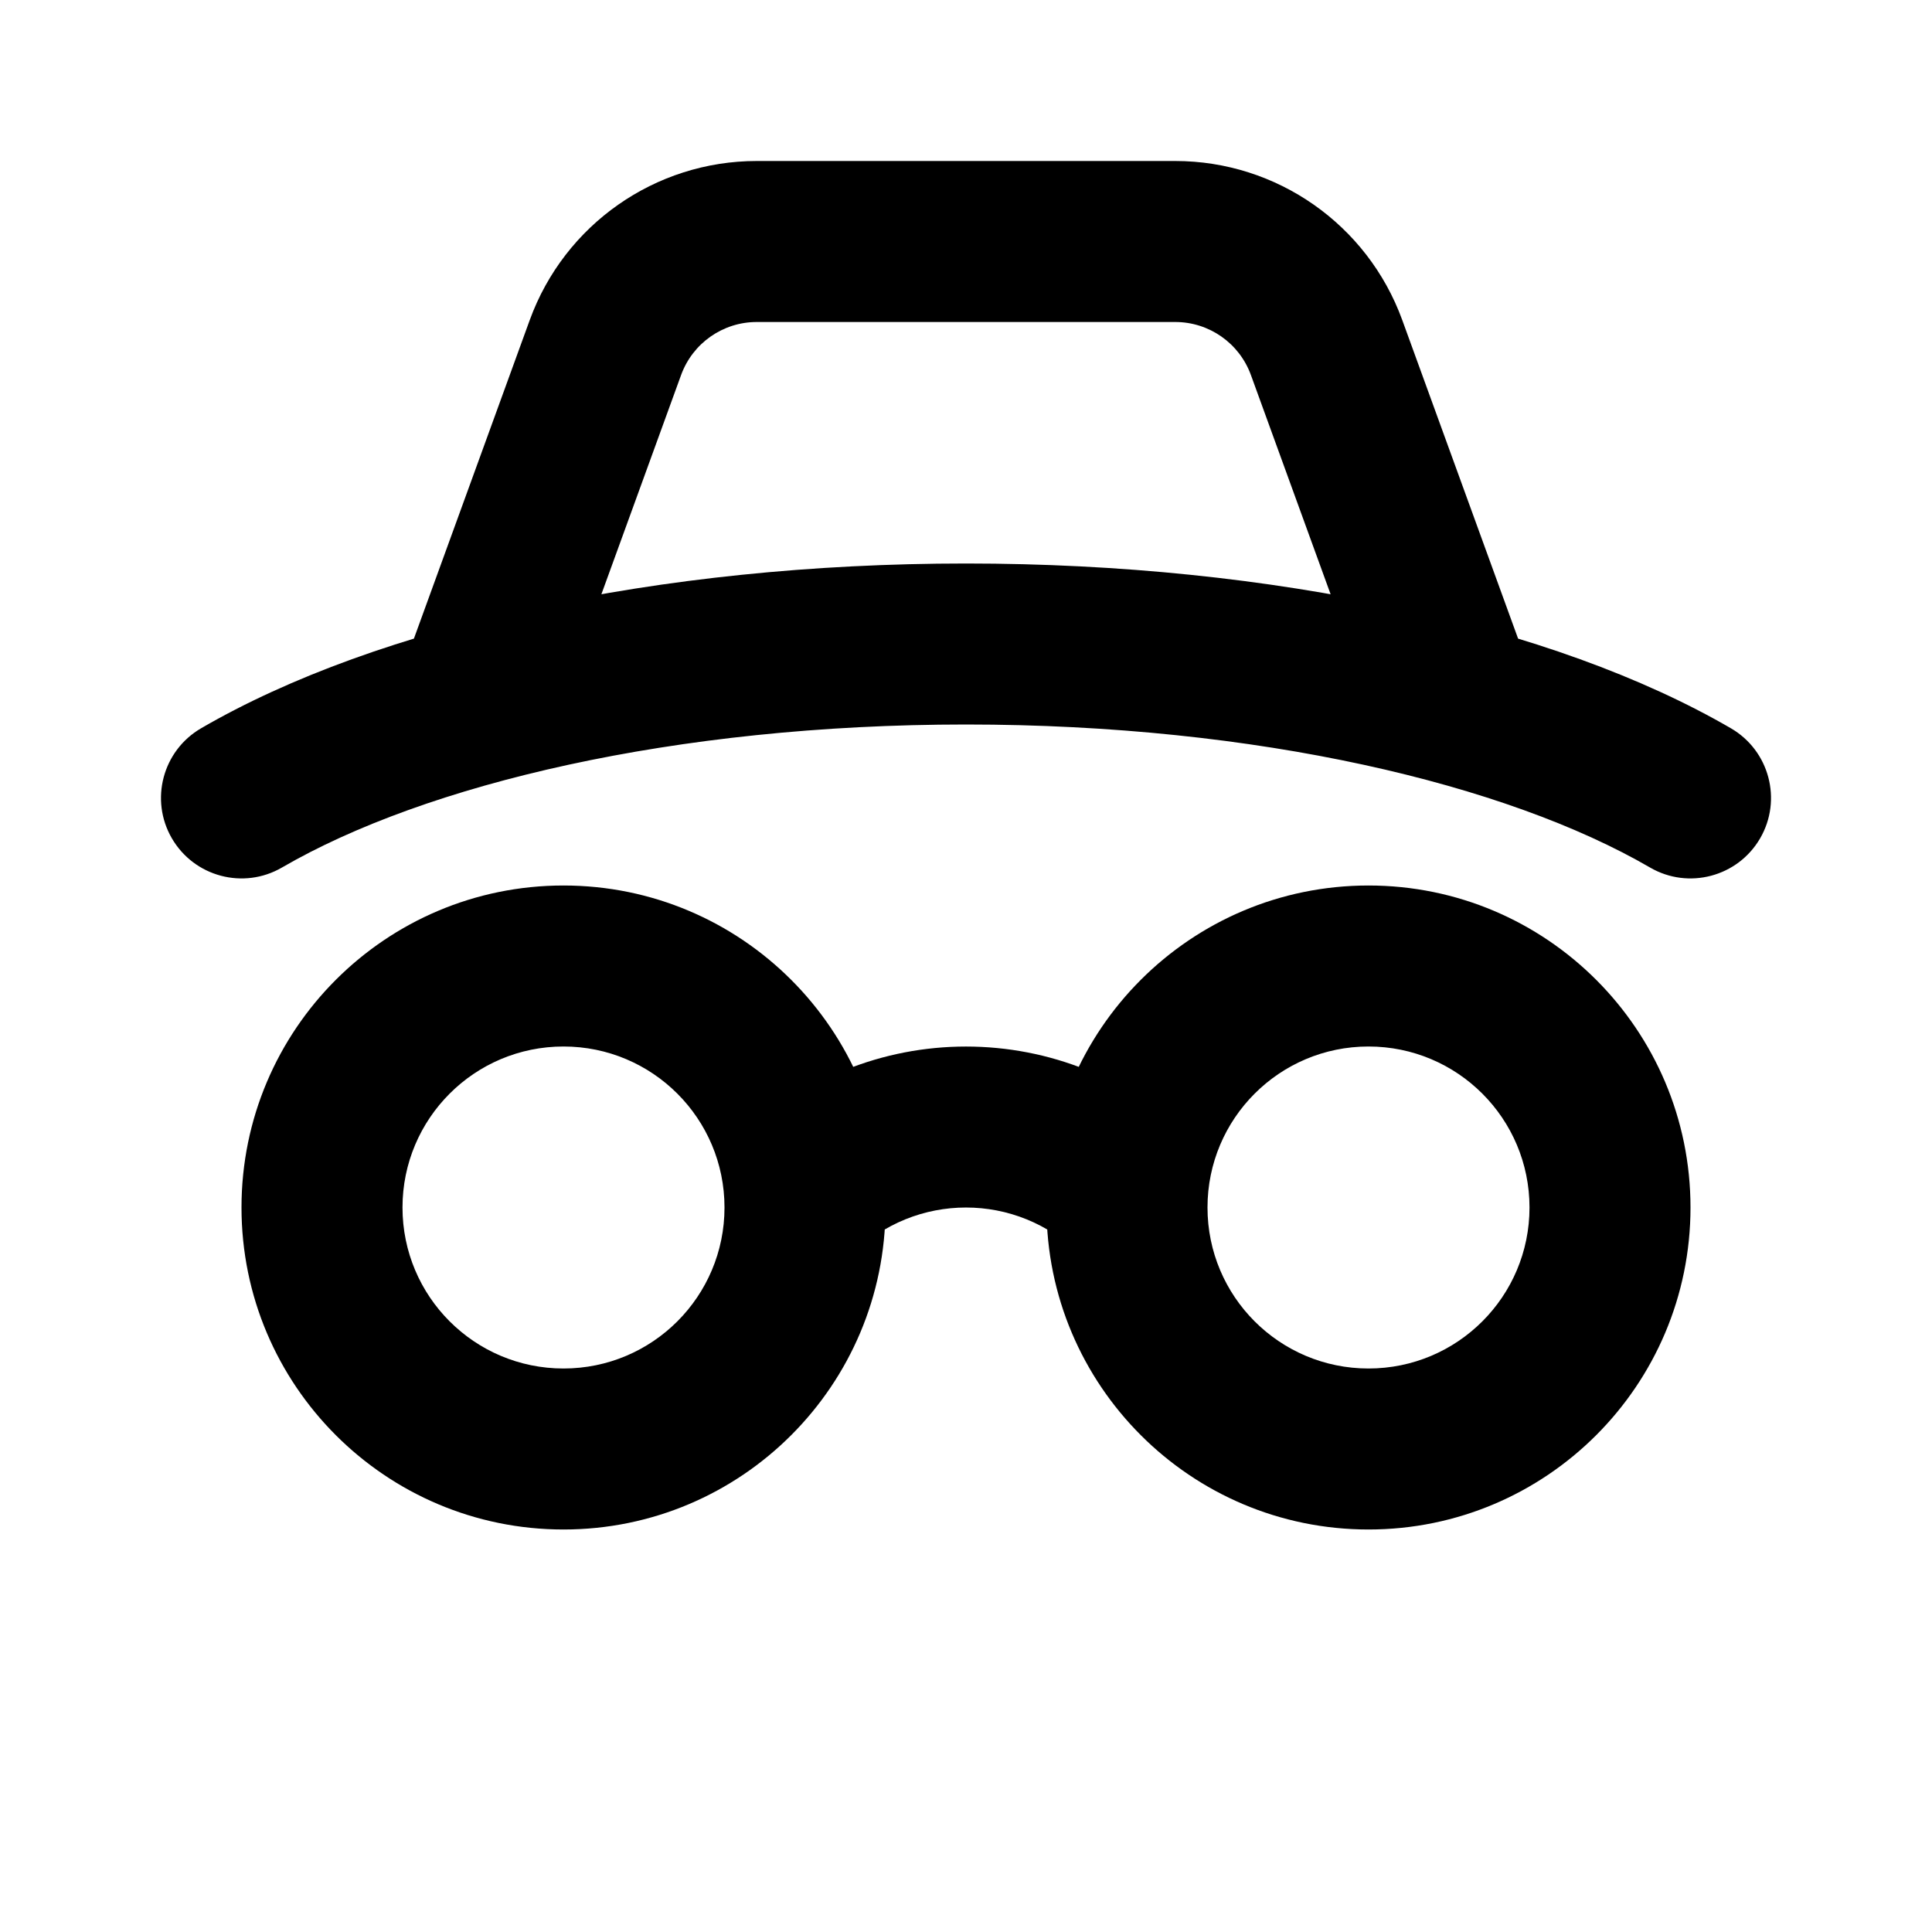 <svg viewBox="0 0 24 24" fill="none" xmlns="http://www.w3.org/2000/svg">
<path d="M2.498 9.047C2.02 9.325 1.858 9.937 2.135 10.414C2.413 10.892 3.025 11.054 3.502 10.777L2.498 9.047ZM20.498 10.777C20.975 11.054 21.587 10.892 21.865 10.414C22.142 9.937 21.98 9.325 21.502 9.047L20.498 10.777ZM5.06 8.158C4.871 8.677 5.139 9.251 5.658 9.44C6.177 9.629 6.751 9.361 6.94 8.842L5.06 8.158ZM7.521 4.317L6.581 3.975L7.521 4.317ZM16.479 4.317L15.539 4.658V4.658L16.479 4.317ZM17.06 8.842C17.249 9.361 17.823 9.629 18.342 9.44C18.861 9.251 19.128 8.677 18.94 8.158L17.06 8.842ZM3.502 10.777C5.287 9.74 8.382 9 12 9V7C8.178 7 4.695 7.771 2.498 9.047L3.502 10.777ZM12 9C15.618 9 18.713 9.74 20.498 10.777L21.502 9.047C19.305 7.771 15.822 7 12 7V9ZM6.94 8.842L8.461 4.658L6.581 3.975L5.06 8.158L6.94 8.842ZM9.401 4H14.599V2H9.401V4ZM15.539 4.658L17.06 8.842L18.94 8.158L17.419 3.975L15.539 4.658ZM14.599 4C15.02 4 15.395 4.263 15.539 4.658L17.419 3.975C16.987 2.789 15.861 2 14.599 2V4ZM8.461 4.658C8.605 4.263 8.98 4 9.401 4V2C8.139 2 7.013 2.789 6.581 3.975L8.461 4.658ZM9 15C9 16.105 8.105 17 7 17V19C9.209 19 11 17.209 11 15H9ZM7 17C5.895 17 5 16.105 5 15H3C3 17.209 4.791 19 7 19V17ZM5 15C5 13.895 5.895 13 7 13V11C4.791 11 3 12.791 3 15H5ZM7 13C8.105 13 9 13.895 9 15H11C11 12.791 9.209 11 7 11V13ZM19 15C19 16.105 18.105 17 17 17V19C19.209 19 21 17.209 21 15H19ZM17 17C15.895 17 15 16.105 15 15H13C13 17.209 14.791 19 17 19V17ZM15 15C15 13.895 15.895 13 17 13V11C14.791 11 13 12.791 13 15H15ZM17 13C18.105 13 19 13.895 19 15H21C21 12.791 19.209 11 17 11V13ZM10.586 15.586C11.367 14.805 12.633 14.805 13.414 15.586L14.828 14.172C13.266 12.61 10.734 12.61 9.172 14.172L10.586 15.586Z" fill="black"/>
</svg>
